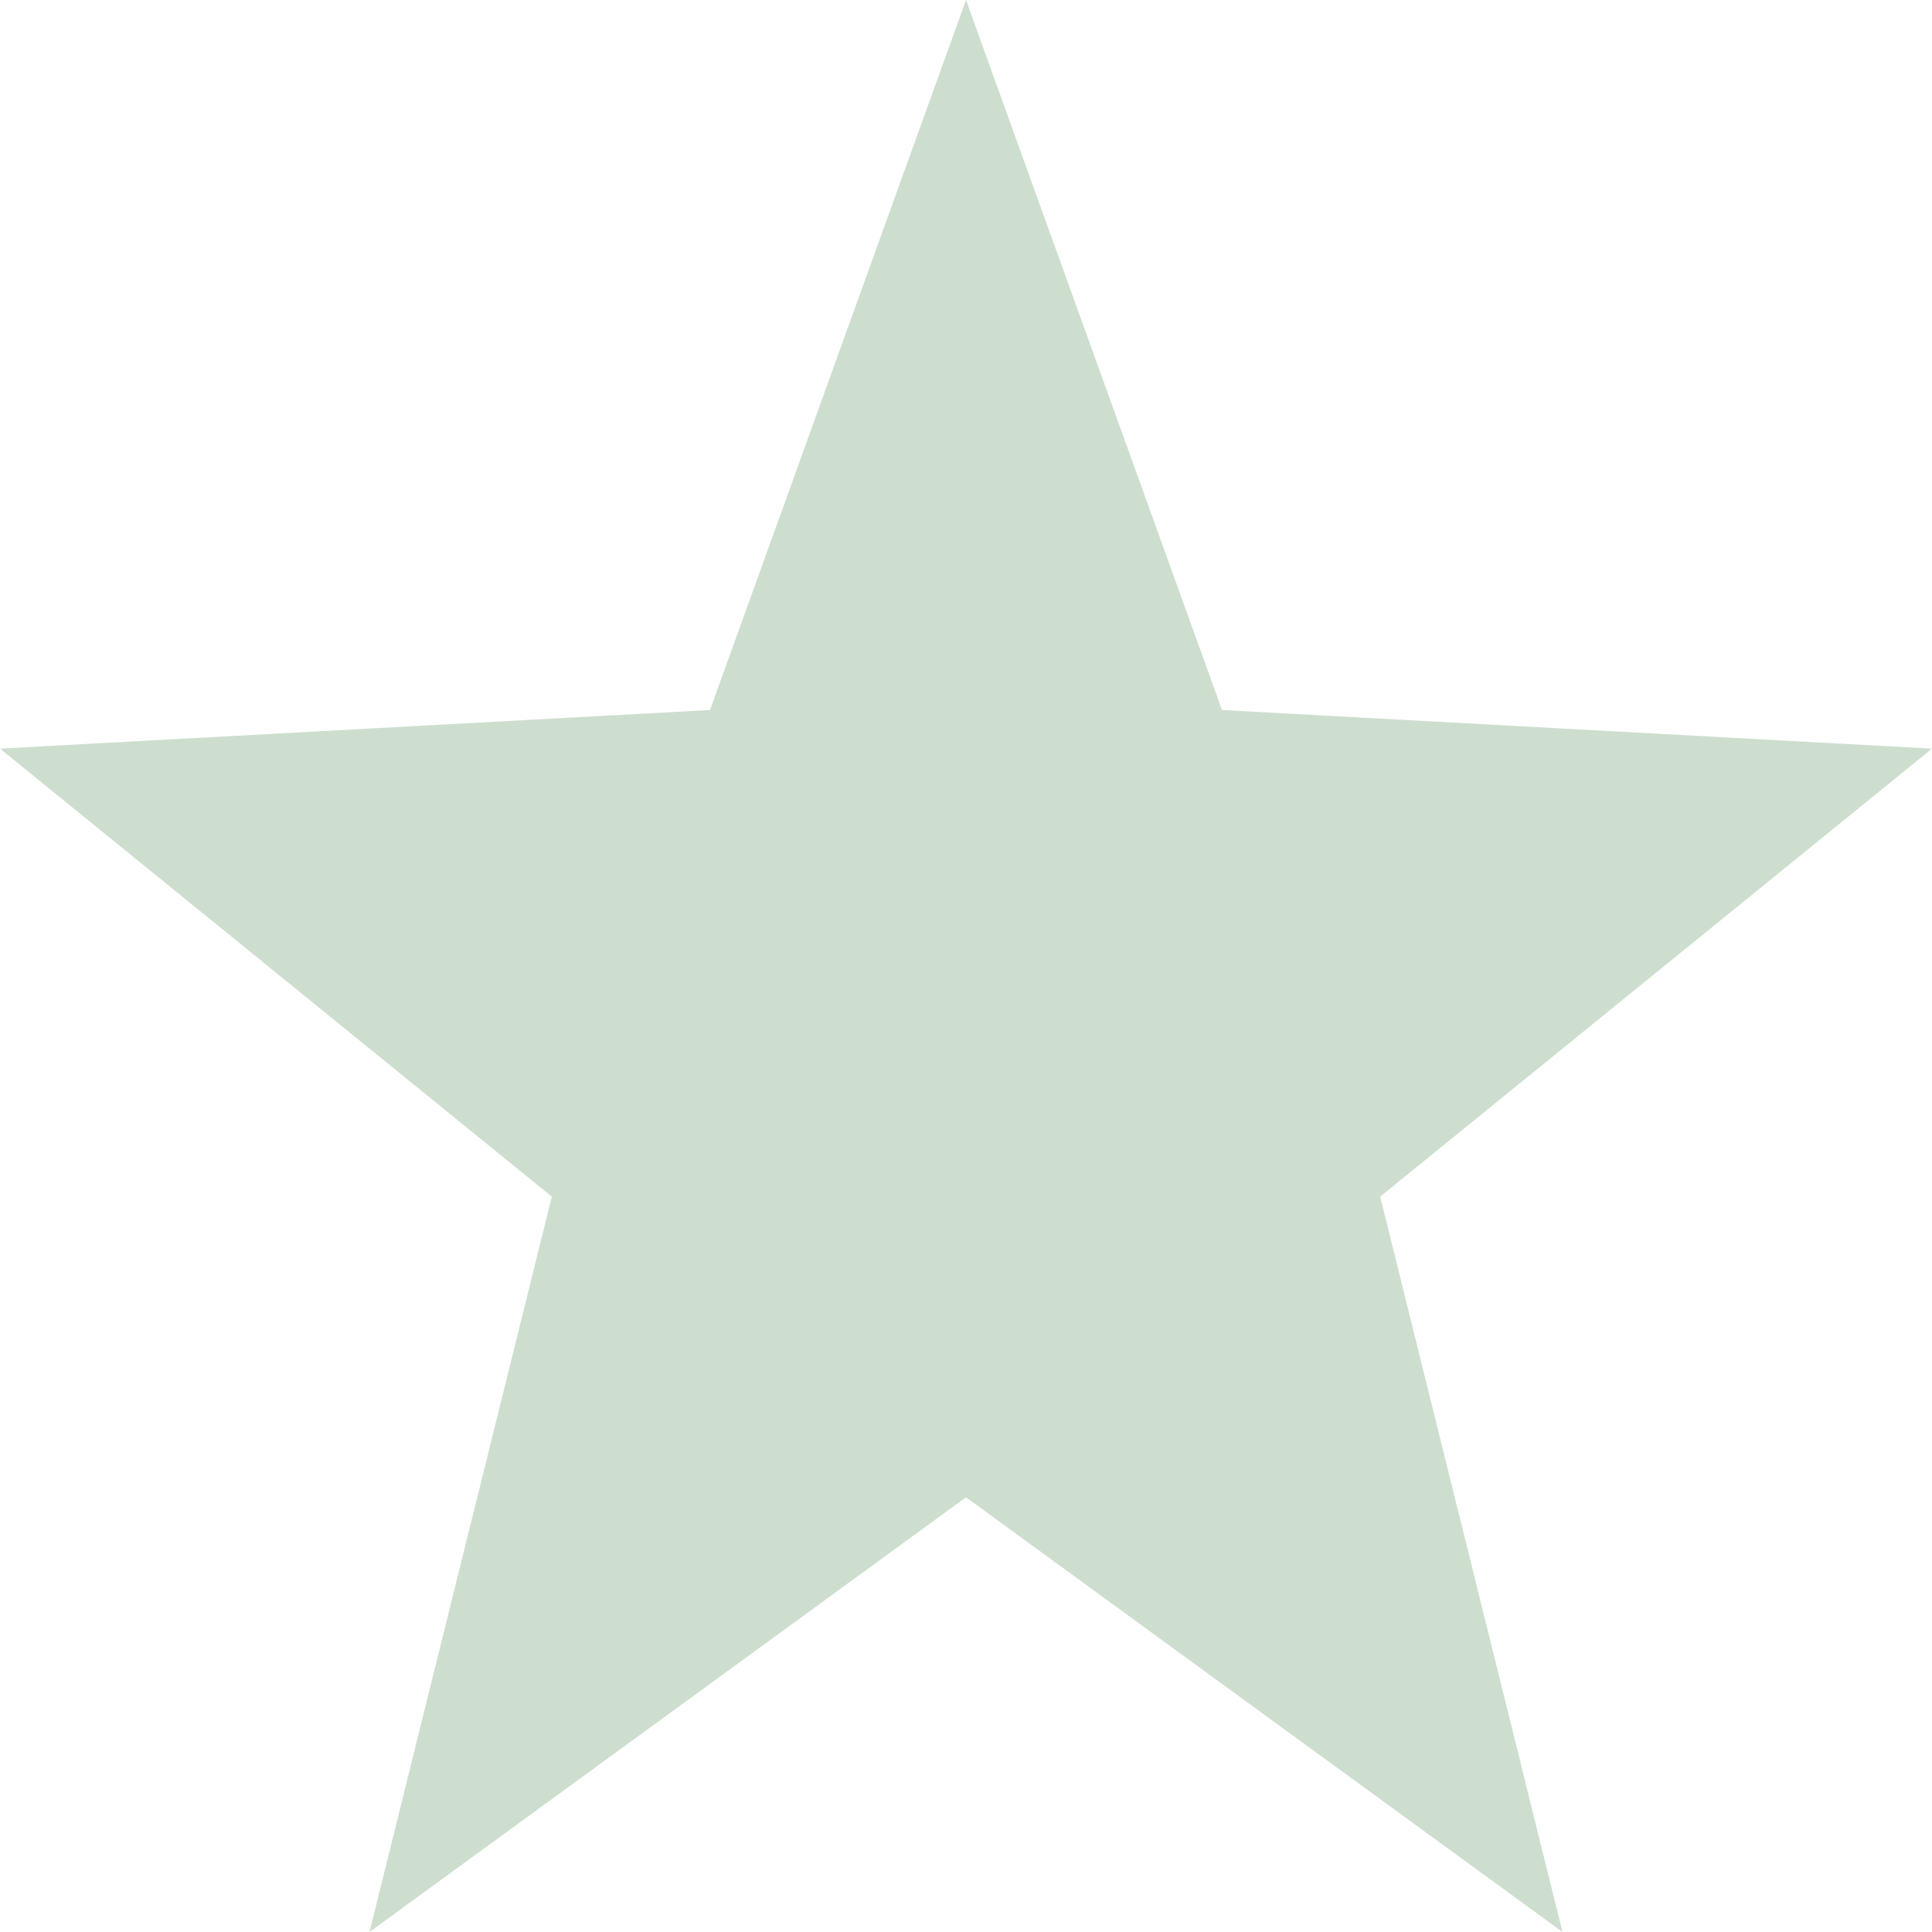 <svg xmlns="http://www.w3.org/2000/svg" width="16" height="16" version="1.1">
 <path style="fill:#71a074;opacity:.35" d="M 8,0 5.88,5.88 0,6.2 4.57,9.91 3.06,16 8,12.4 12.94,16 11.43,9.91 16,6.2 10.12,5.88 Z"/>
</svg>
